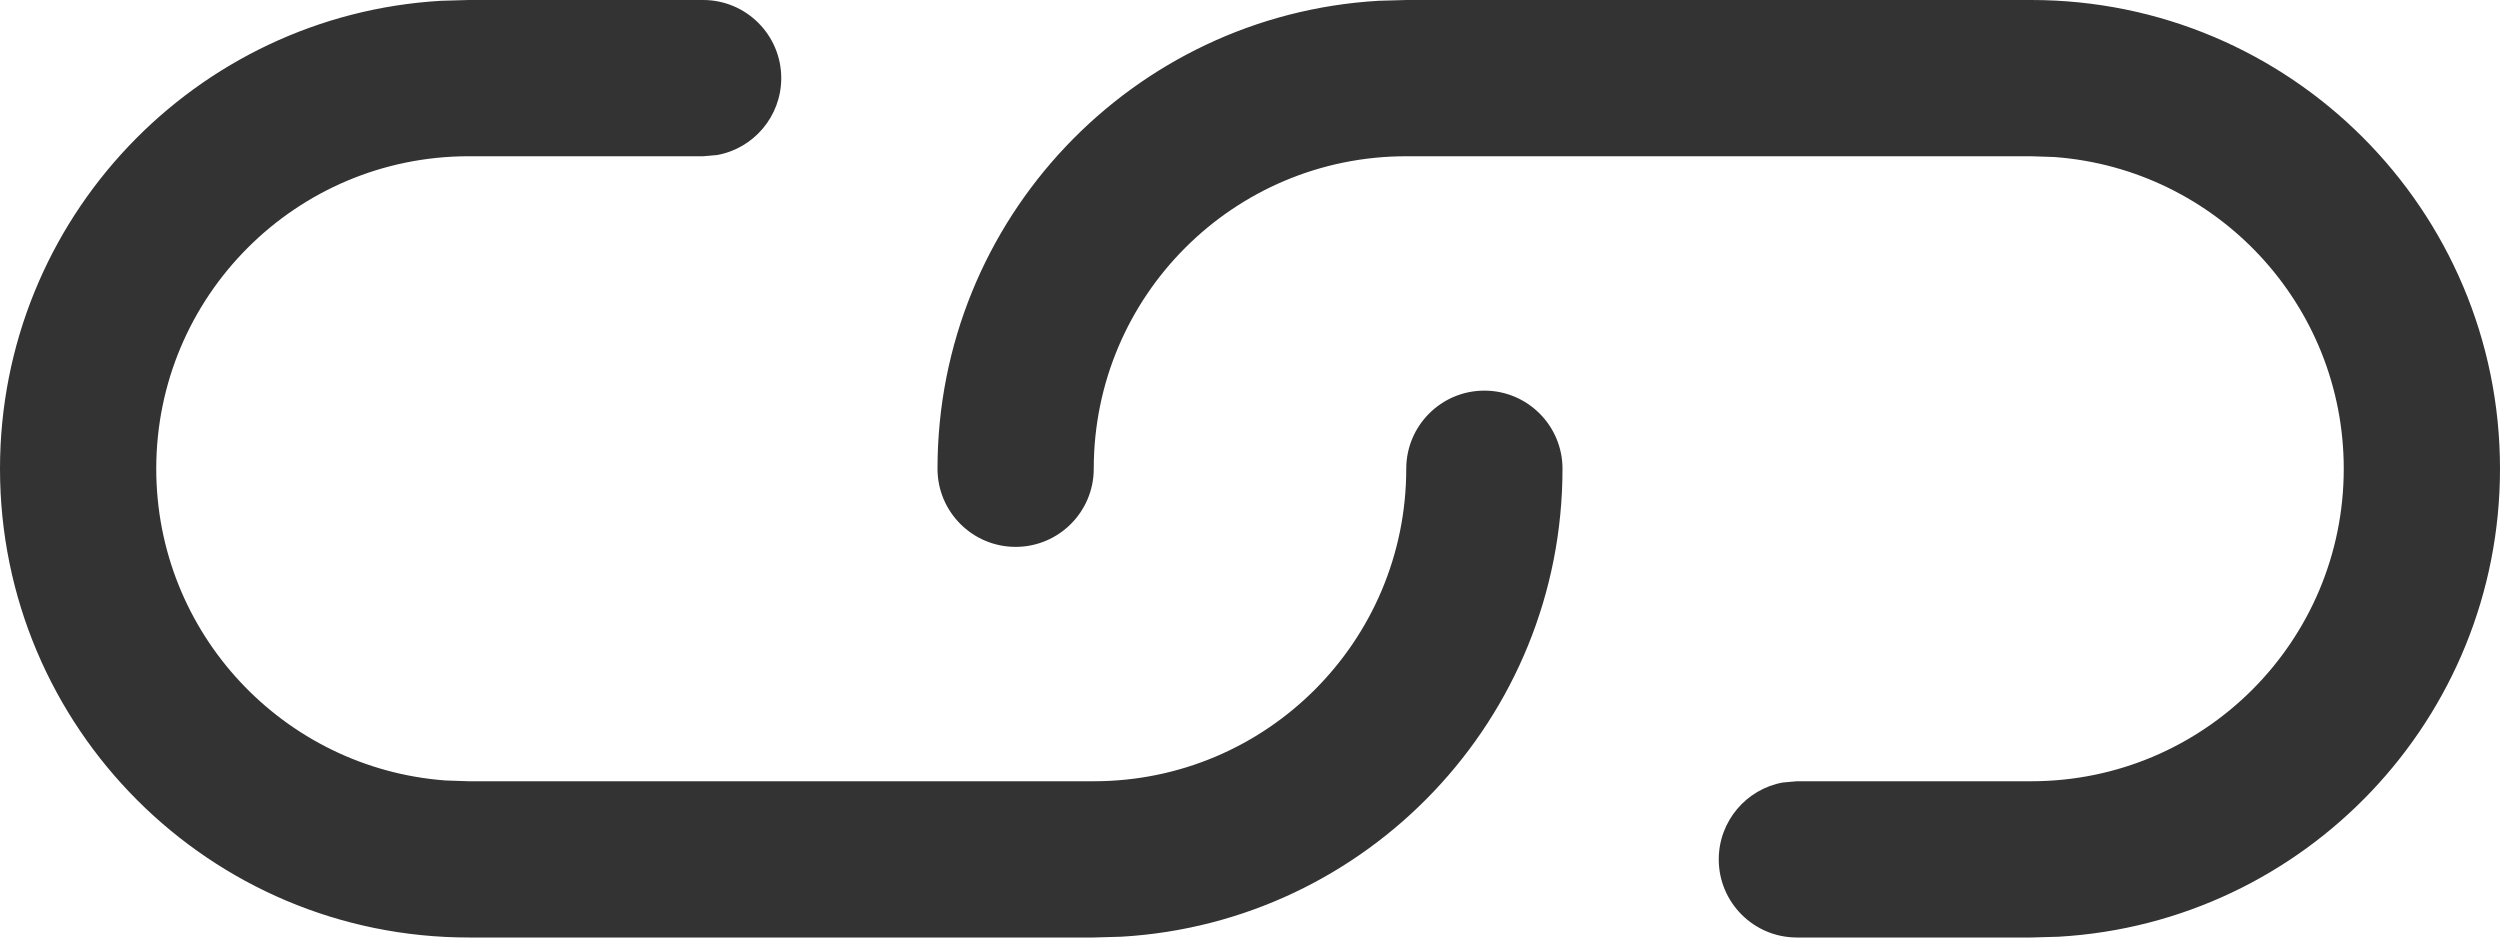 <?xml version="1.0" encoding="UTF-8"?>
<svg width="16px" height="6px" viewBox="0 0 16 6" version="1.1" xmlns="http://www.w3.org/2000/svg" xmlns:xlink="http://www.w3.org/1999/xlink" aria-labelledby="view-license" role="img">
<title id='view-license'>View License</title>
    <!-- Generator: Sketch 61.2 (89653) - https://sketch.com -->
    <title>outlined/action/share link</title>
    <desc>Created with Sketch.</desc>
    <g id="Manros-All-positions-V3" stroke="none" stroke-width="1" fill="none" fill-rule="evenodd">
        <g id="All-positions-more-details-v3" transform="translate(-1148, -229)" fill="#333333" fill-rule="nonzero">
            <g id="position-card" transform="translate(504, 192)">
                <g id="Group-3" transform="translate(644, 32)">
                    <g id="outlined/action/share-link">
                        <path d="M4.5,5 C4.776,5 5,5.224 5,5.5 C5,5.745 4.823,5.95 4.59,5.992 L4.5,6 L3,6 C1.895,6 1,6.895 1,8 C1,9.054 1.816,9.918 2.851,9.995 L3,10 L7,10 C8.105,10 9,9.105 9,8 C9,7.724 9.224,7.5 9.5,7.5 C9.776,7.5 10,7.724 10,8 C10,9.598 8.751,10.904 7.176,10.995 L7,11 L3,11 C1.343,11 0,9.657 0,8 C0,6.402 1.249,5.096 2.824,5.005 L3,5 L4.5,5 Z M13,5 C14.657,5 16,6.343 16,8 C16,9.598 14.751,10.904 13.176,10.995 L13,11 L11.5,11 C11.224,11 11,10.776 11,10.5 C11,10.255 11.177,10.05 11.41,10.008 L11.5,10 L13,10 C14.105,10 15,9.105 15,8 C15,6.946 14.184,6.082 13.149,6.005 L13,6 L9,6 C7.895,6 7,6.895 7,8 C7,8.276 6.776,8.5 6.5,8.5 C6.224,8.5 6,8.276 6,8 C6,6.402 7.249,5.096 8.824,5.005 L9,5 L13,5 Z" id="icon"></path>
                    </g>
                </g>
            </g>
        </g>
    </g>
</svg>